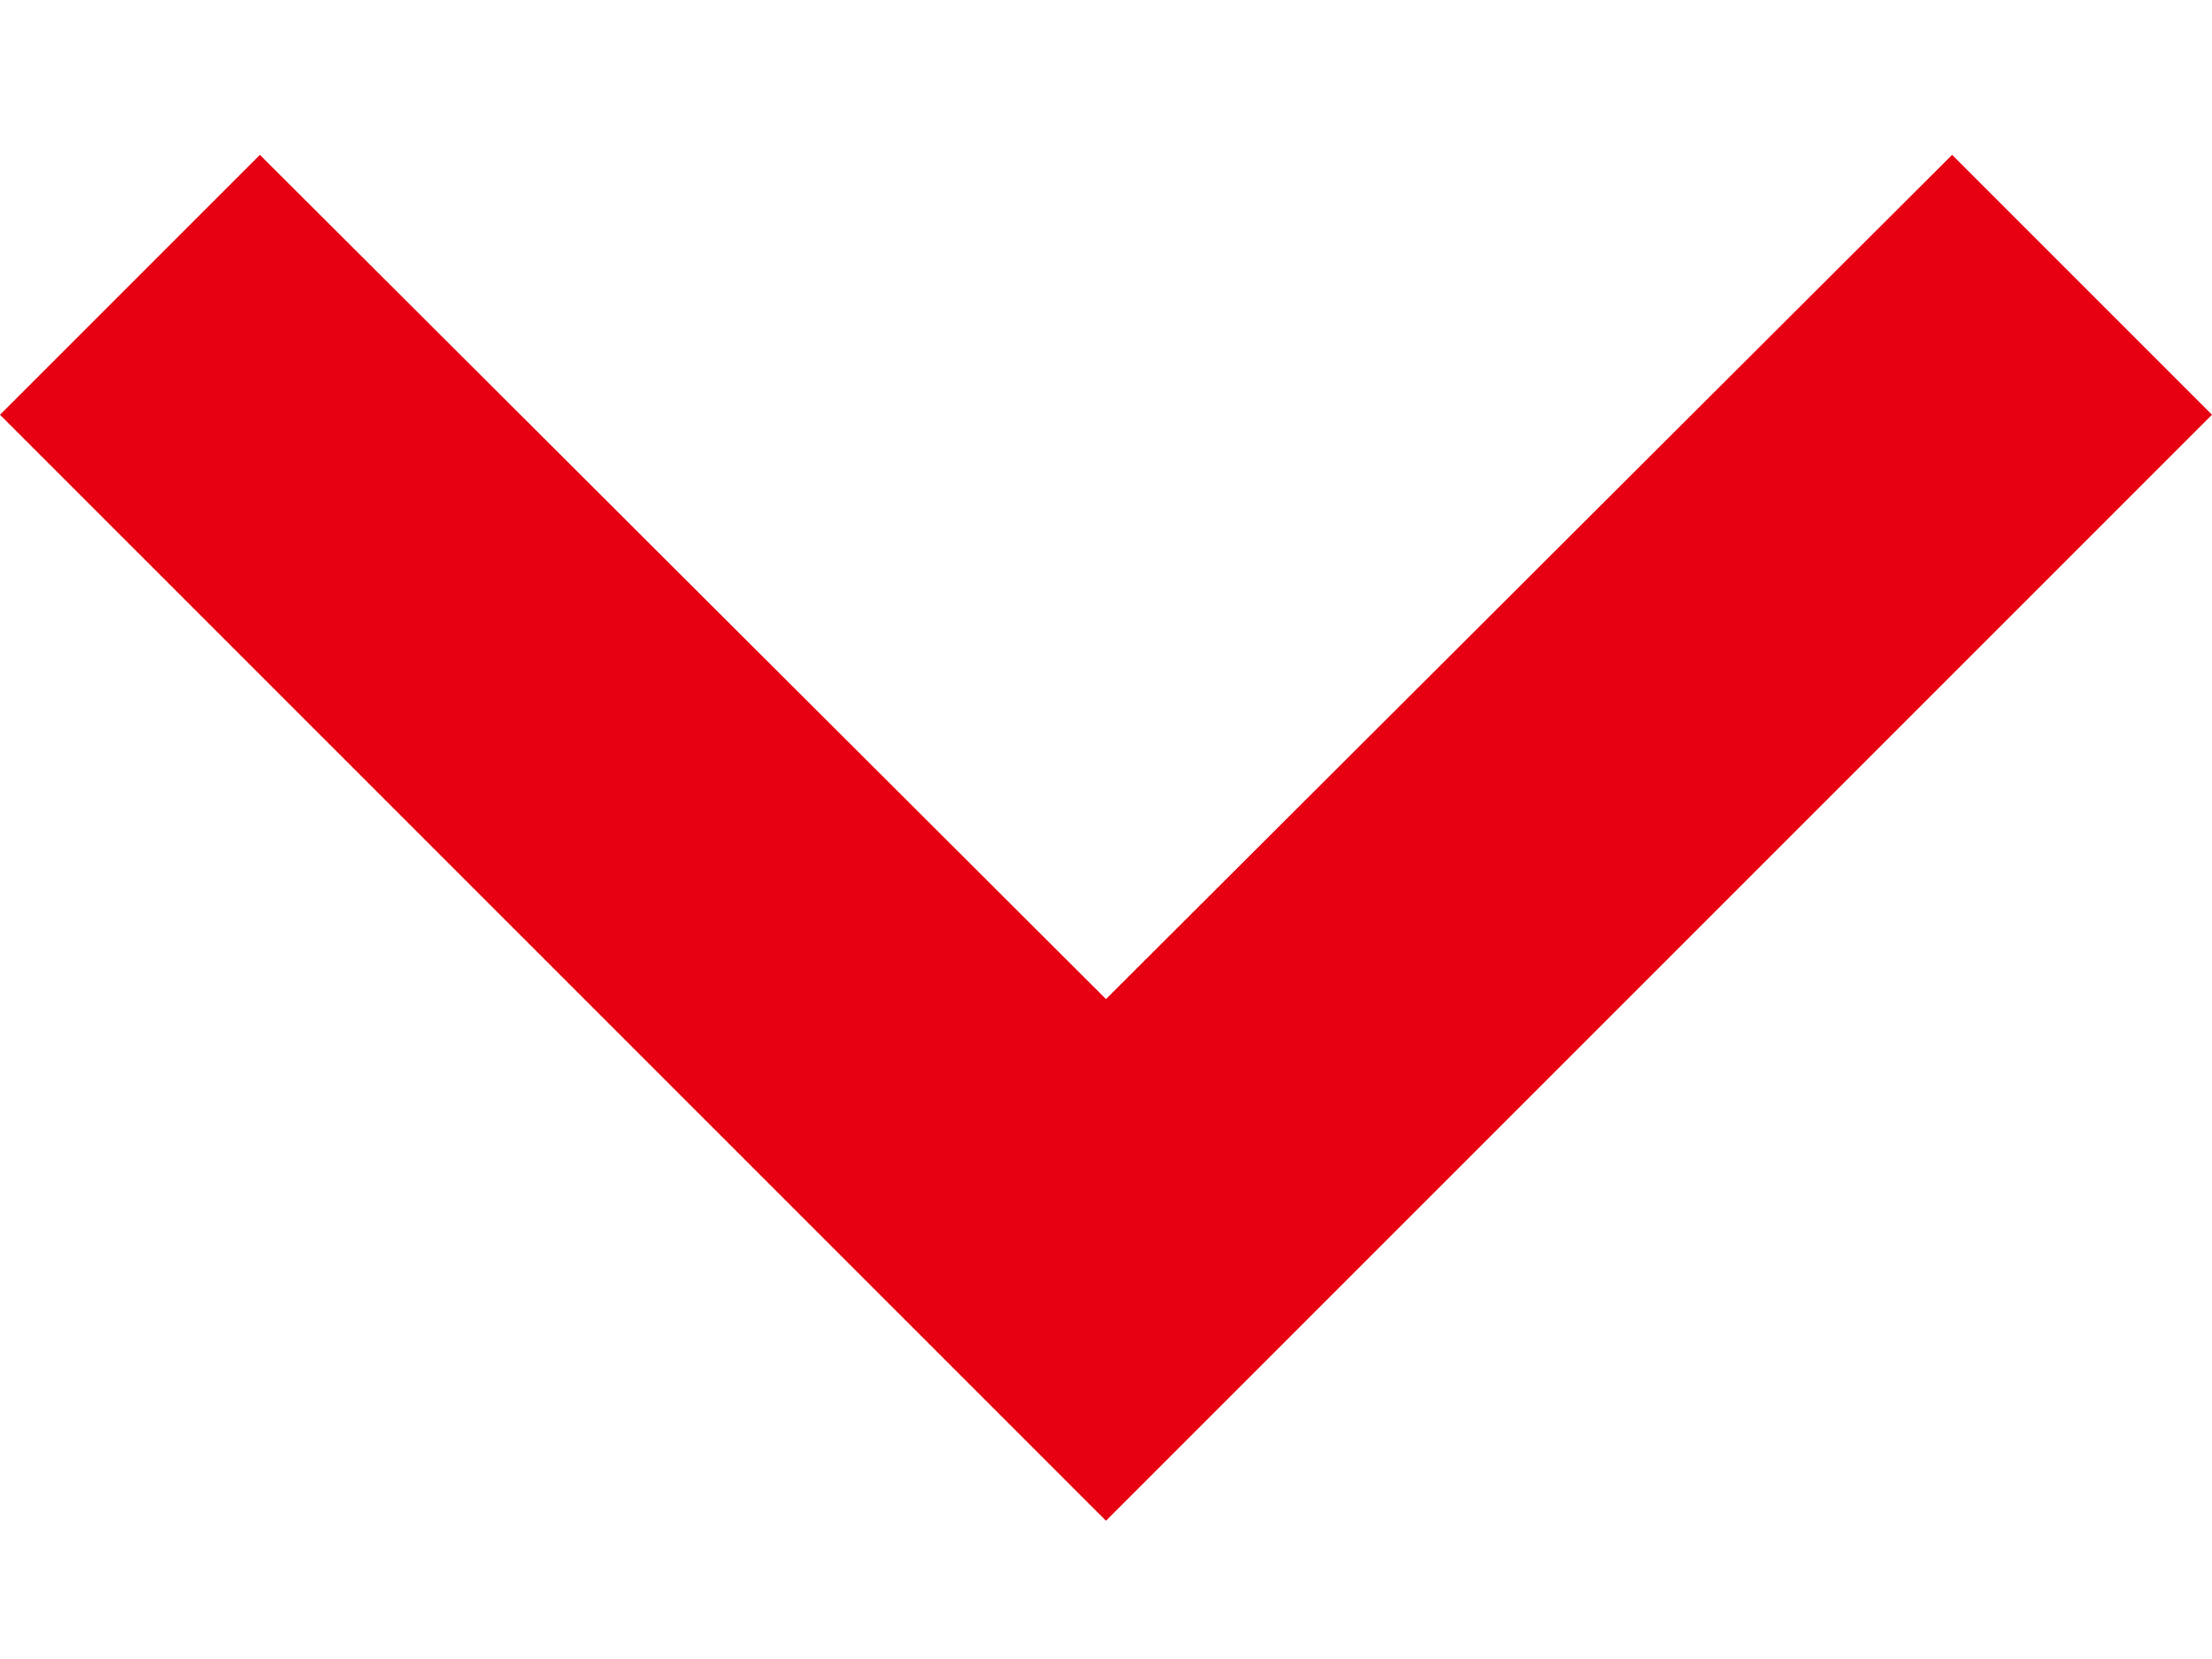 <?xml version="1.0" encoding="UTF-8"?>
<svg width="12px" height="9px" viewBox="0 0 12 9" version="1.1" xmlns="http://www.w3.org/2000/svg" xmlns:xlink="http://www.w3.org/1999/xlink">
    <!-- Generator: sketchtool 47.1 (45422) - http://www.bohemiancoding.com/sketch -->
    <title>D6E417D8-D977-406D-BF70-876CF5D7E98F</title>
    <desc>Created with sketchtool.</desc>
    <defs></defs>
    <g id="Page-1" stroke="none" stroke-width="1" fill="none" fill-rule="evenodd">
        <g id="Platform-&amp;-Tools_iTrade-" transform="translate(-1327, -24)">
            <g id="Header" transform="translate(-1, -57)">
                <g id="Individual-Header" transform="translate(0, 55)">
                    <g id="Arrow-down" transform="translate(1322, 18)">
                        <polygon id="Shape" points="0 0.25 24 0.25 24 24.25 0 24.25"></polygon>
                        <polygon id="Shape" fill="#E60012" fill-rule="nonzero" points="7.41 8.84 12 13.42 16.59 8.84 18 10.25 12 16.25 6 10.25"></polygon>
                    </g>
                </g>
            </g>
        </g>
    </g>
</svg>